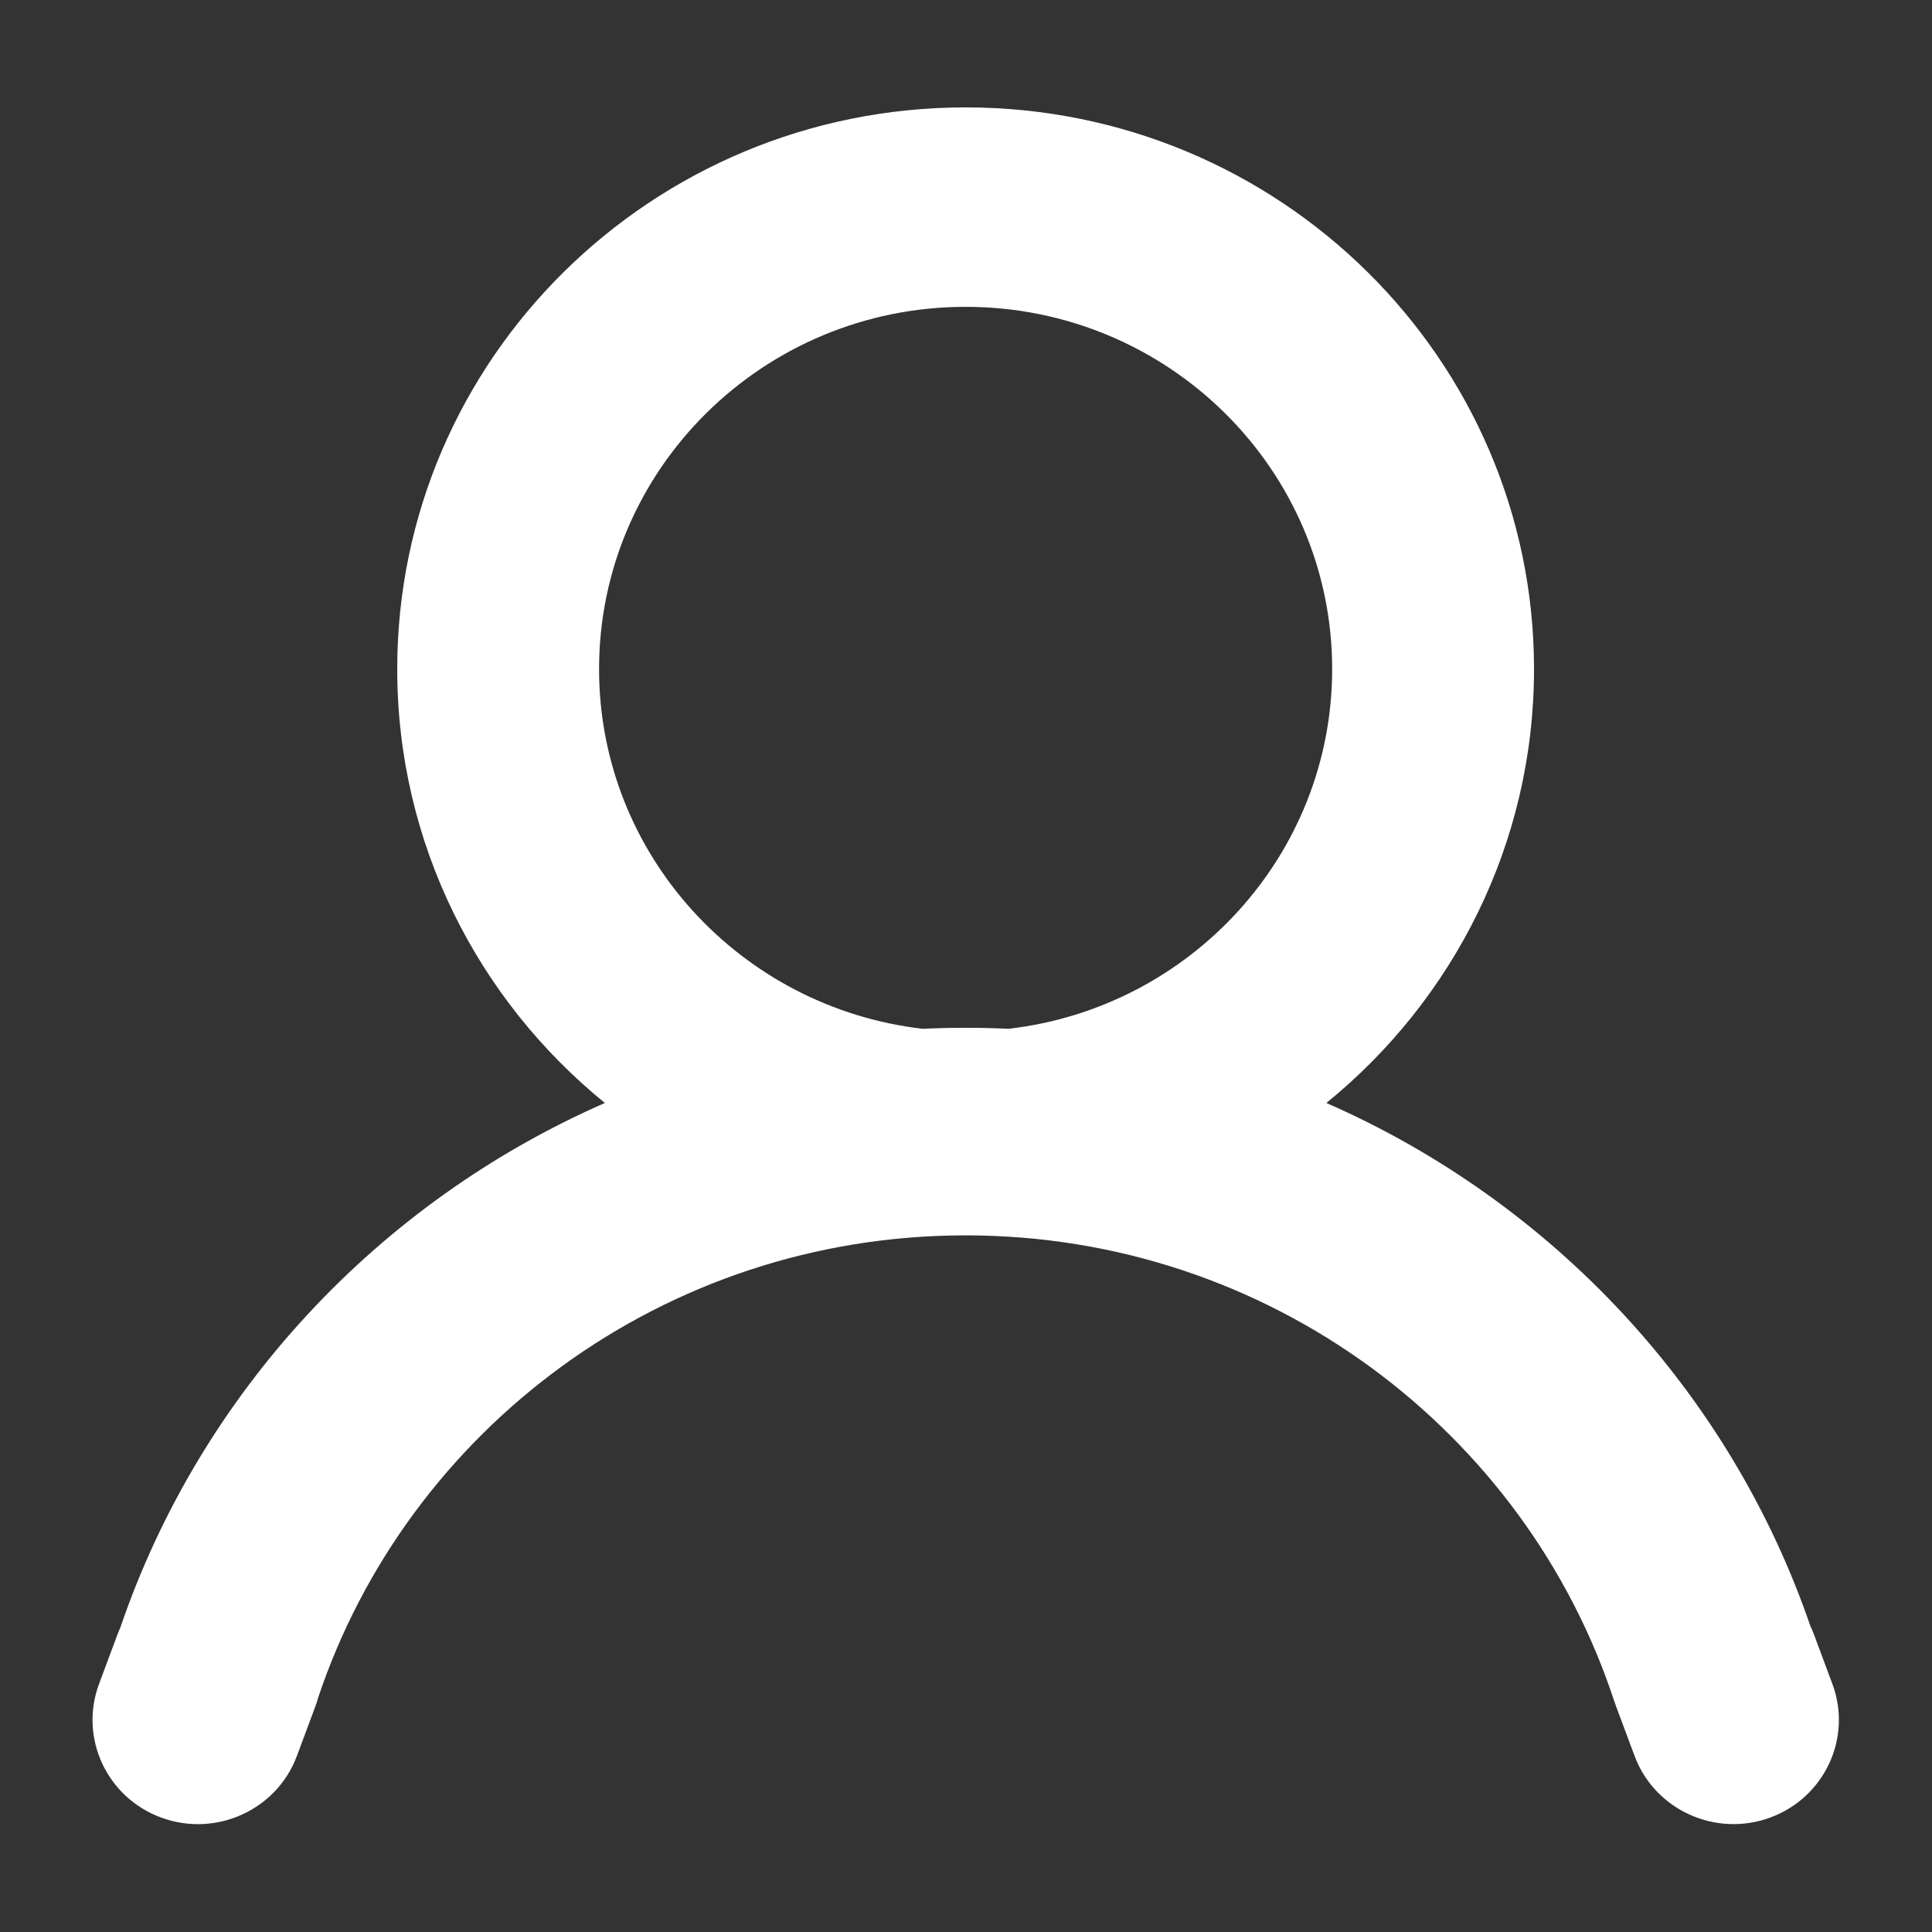 <?xml version="1.0" encoding="UTF-8" standalone="no"?>
<!DOCTYPE svg PUBLIC "-//W3C//DTD SVG 1.1//EN" "http://www.w3.org/Graphics/SVG/1.1/DTD/svg11.dtd">
<svg width="100%" height="100%" viewBox="0 0 512 512" version="1.1" xmlns="http://www.w3.org/2000/svg" xmlns:xlink="http://www.w3.org/1999/xlink" xml:space="preserve" xmlns:serif="http://www.serif.com/" style="fill-rule:evenodd;clip-rule:evenodd;stroke-linejoin:round;stroke-miterlimit:2;">
    <rect x="0" y="0" width="512" height="512" fill="#333333" stroke="none"/>
    <g id="User-Outline-Icon" transform="matrix(6.934,0,0,6.852,-1131.27,-1097.25)">
        <path d="M167.746,223.088C170.806,214.013 177.585,206.643 186.266,202.795C181.421,198.809 178.33,192.769 178.33,186.012C178.33,174.022 188.064,164.289 200.053,164.289C212.043,164.289 221.777,174.022 221.777,186.012C221.777,192.769 218.685,198.809 213.841,202.795C222.503,206.635 229.271,213.981 232.34,223.028C232.39,223.134 232.436,223.244 232.478,223.357L233.18,225.264C233.949,227.351 232.878,229.668 230.792,230.437C228.706,231.205 226.388,230.135 225.62,228.048L224.917,226.141C224.895,226.082 224.875,226.022 224.856,225.962L224.853,225.962C221.471,215.495 211.64,207.915 200.053,207.915C188.526,207.915 178.737,215.417 175.306,225.801C175.275,225.915 175.239,226.03 175.197,226.143L174.495,228.05C173.727,230.136 171.409,231.207 169.322,230.438C167.235,229.67 166.165,227.352 166.933,225.265L167.635,223.359C167.669,223.266 167.706,223.176 167.746,223.088ZM201.693,199.926C208.654,199.113 214.062,193.189 214.062,186.012C214.062,178.28 207.785,172.003 200.053,172.003C192.322,172.003 186.044,178.28 186.044,186.012C186.044,193.189 191.453,199.113 198.413,199.926C198.957,199.9 199.504,199.887 200.053,199.887C200.603,199.887 201.15,199.9 201.693,199.926Z" style="fill:white;"/>
    </g>
</svg>
